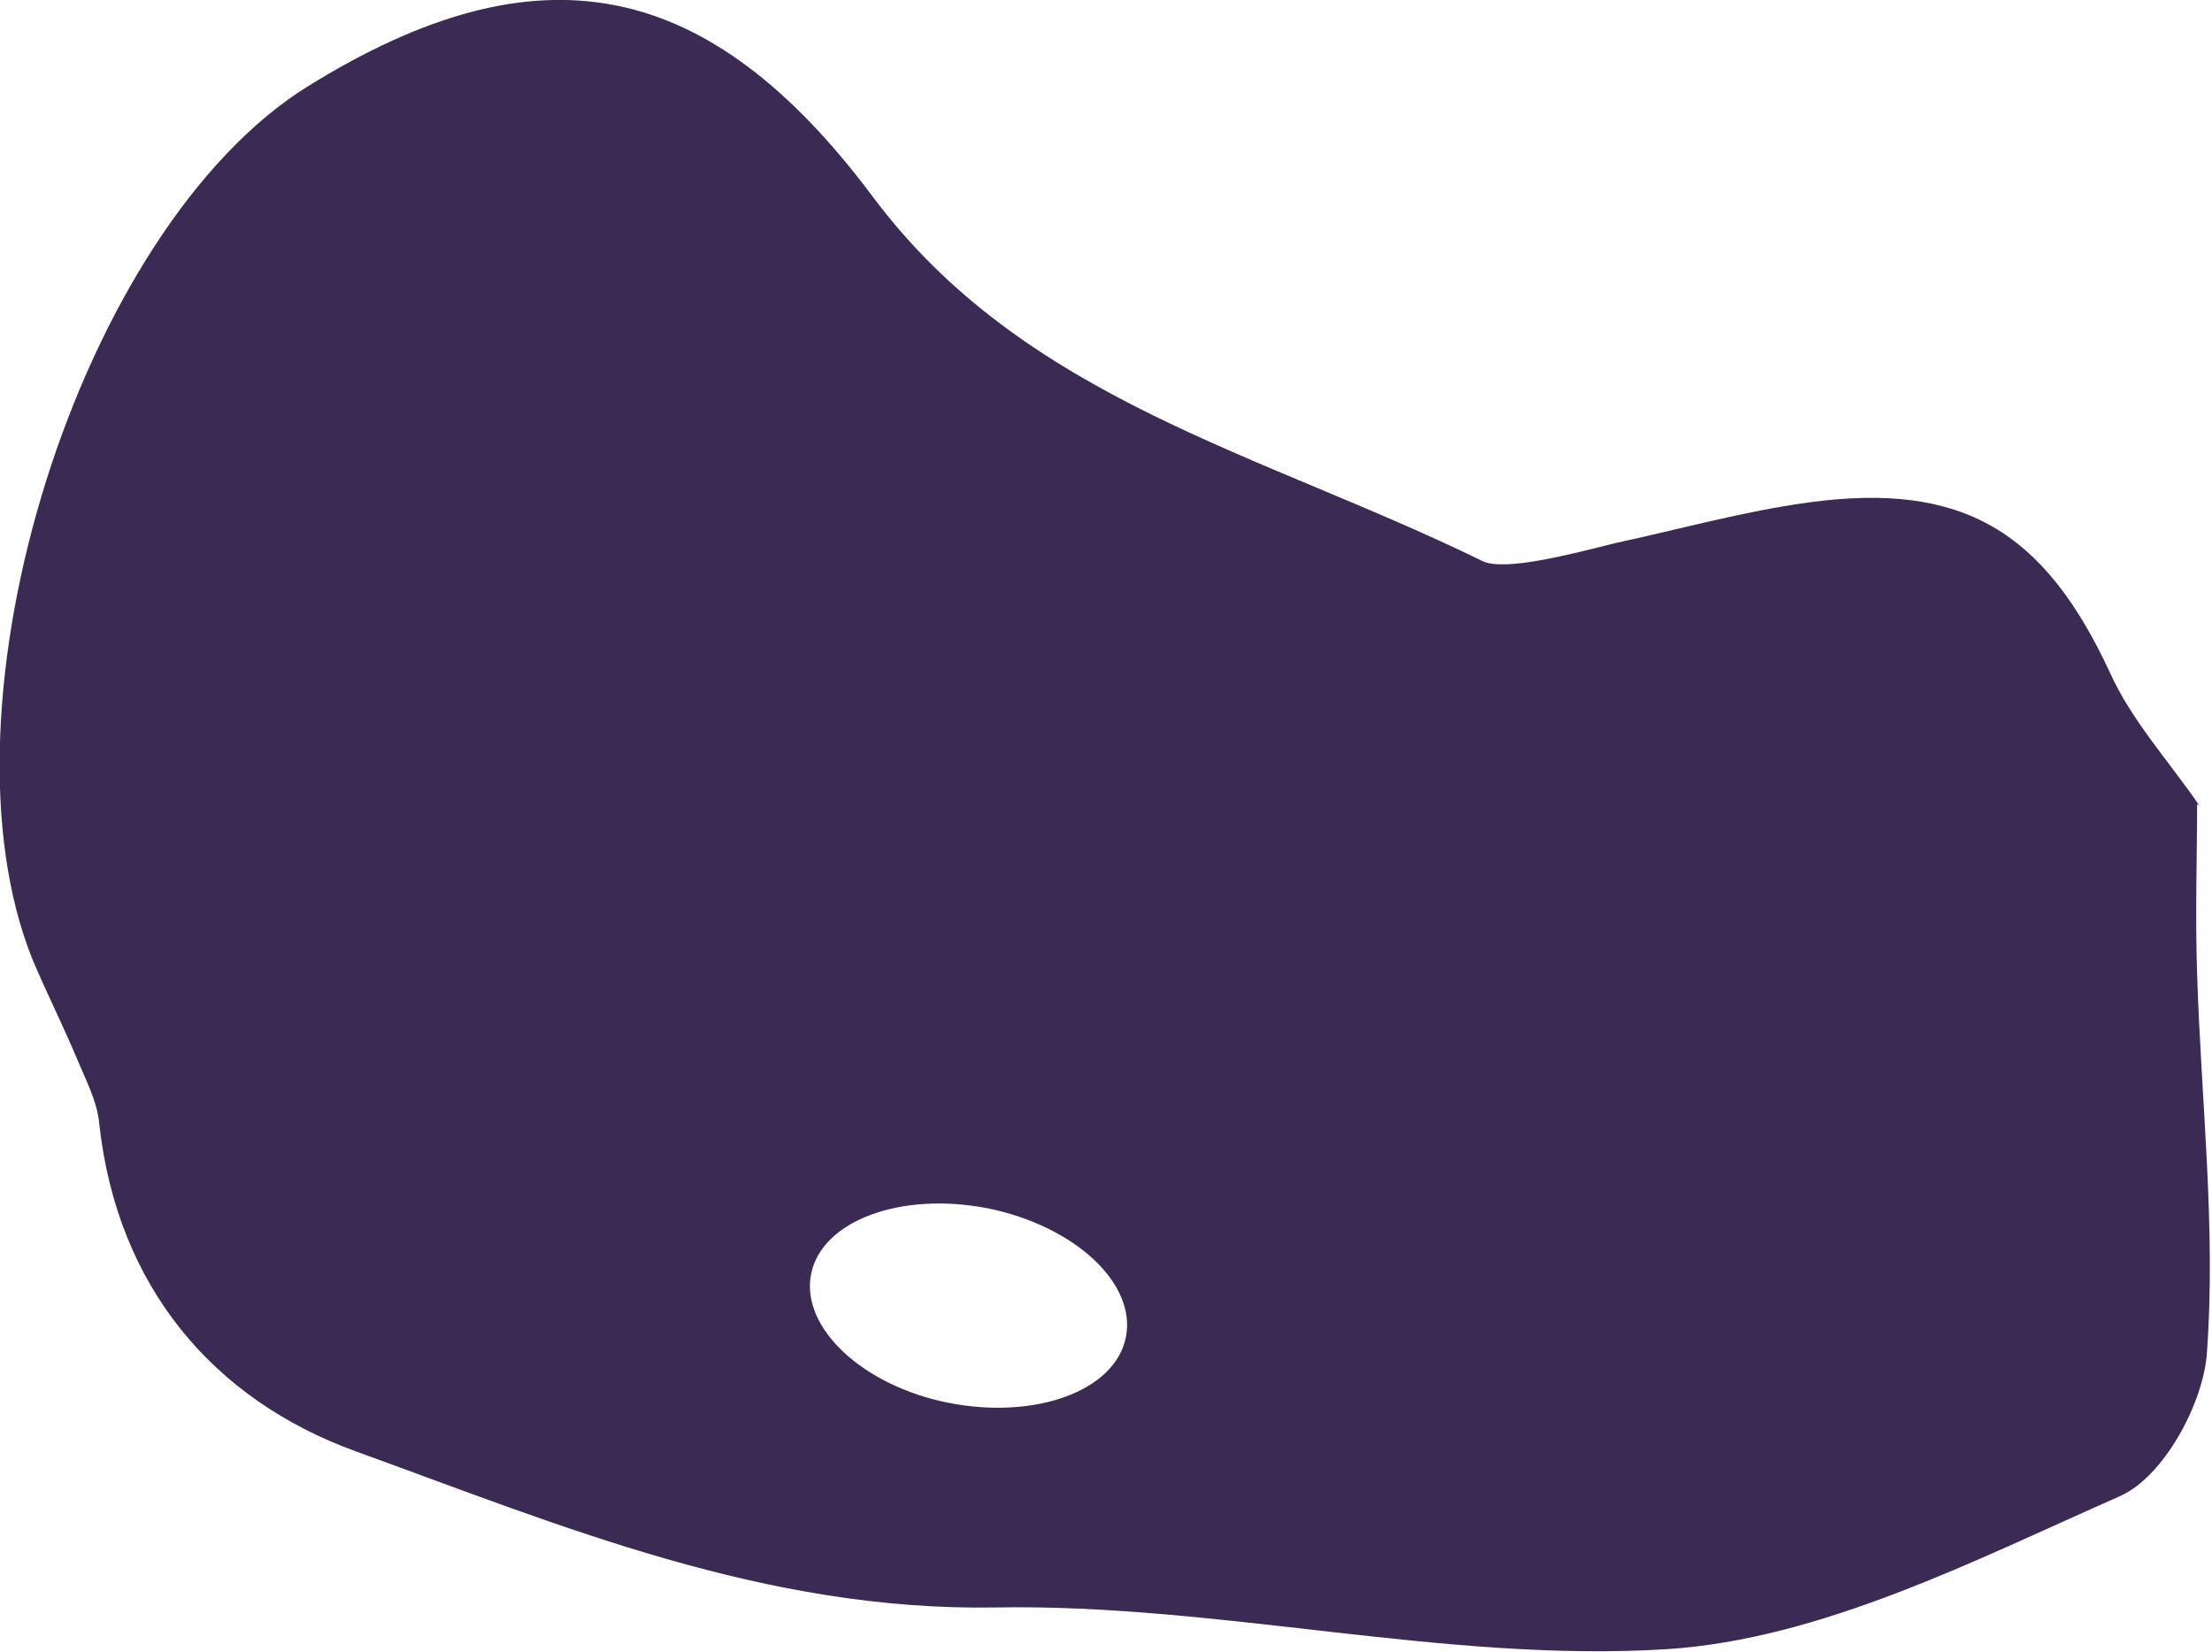 <?xml version="1.0" encoding="UTF-8"?>
<svg id="Layer_2" data-name="Layer 2" xmlns="http://www.w3.org/2000/svg" viewBox="0 0 22.28 16.64">
  <defs>
    <style>
      .cls-1 {
        fill: #3b2a53;
      }
    </style>
  </defs>
  <g id="Layer_1-2" data-name="Layer 1">
    <path class="cls-1" d="m22.15,8.11c-.3-.44-.68-.85-.9-1.34-.66-1.42-1.48-1.92-3.03-1.71-.66.09-1.3.27-1.95.41-.44.11-1.12.29-1.34.18-2.23-1.09-4.61-1.62-6.14-3.67C7.13-.24,5.42-.57,3.1.87.81,2.29-.71,7.1.33,9.67c.14.33.3.65.44.98.09.22.21.44.23.67.18,1.64,1.15,2.78,2.59,3.3,2.07.75,4.11,1.61,6.44,1.57,2.25-.04,4.53.56,6.76.42,1.55-.1,3.09-.89,4.56-1.54.44-.19.85-.94.88-1.46.09-1.26-.06-2.53-.1-3.8-.02-.6,0-1.2,0-1.71Zm-10.81,5.36c-.11.54-.91.83-1.78.66s-1.5-.76-1.39-1.3c.11-.54.91-.83,1.78-.66.88.18,1.5.76,1.39,1.3Z"/>
  </g>
</svg>